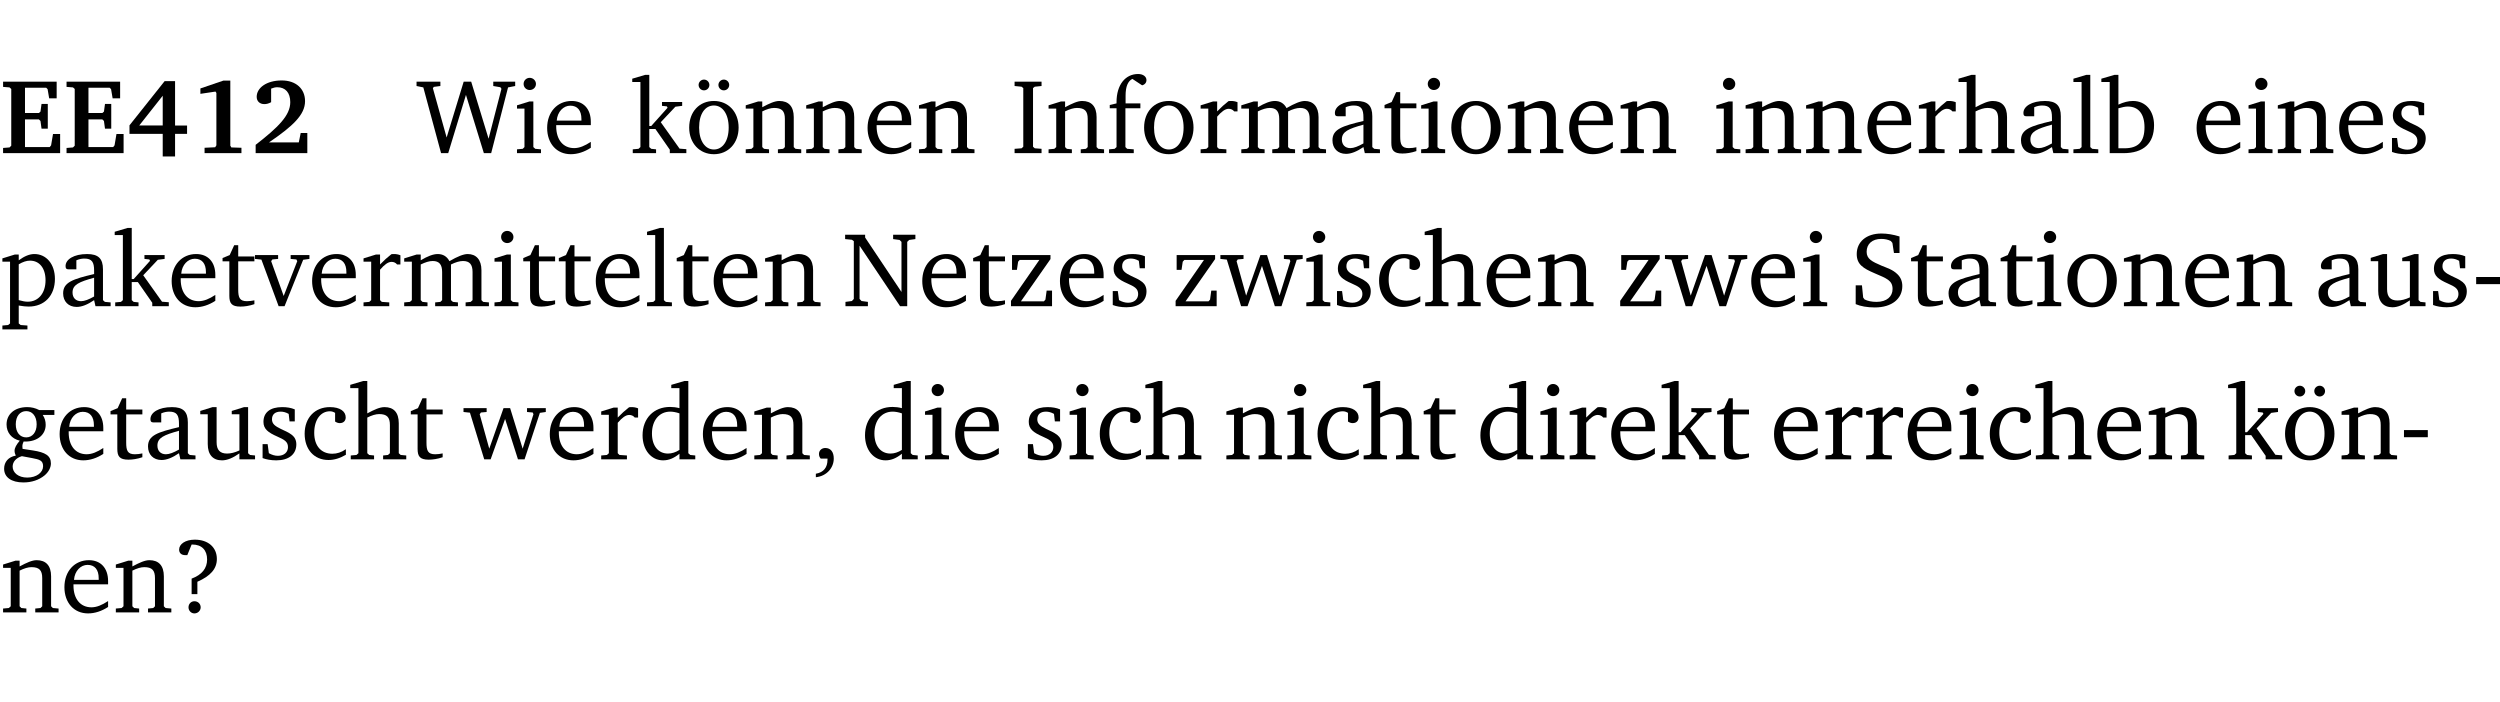 <?xml version="1.0" encoding="UTF-8" standalone="no"?>
<svg
   width="224.545pt"
   height="63.08pt"
   viewBox="0 0 224.545 63.08"
   version="1.2"
   id="svg443"
   sodipodi:docname="69201df69d9d.pdf"
   xmlns:inkscape="http://www.inkscape.org/namespaces/inkscape"
   xmlns:sodipodi="http://sodipodi.sourceforge.net/DTD/sodipodi-0.dtd"
   xmlns:xlink="http://www.w3.org/1999/xlink"
   xmlns="http://www.w3.org/2000/svg"
   xmlns:svg="http://www.w3.org/2000/svg">
  <sodipodi:namedview
     id="namedview445"
     pagecolor="#ffffff"
     bordercolor="#000000"
     borderopacity="0.25"
     inkscape:showpageshadow="2"
     inkscape:pageopacity="0.0"
     inkscape:pagecheckerboard="0"
     inkscape:deskcolor="#d1d1d1"
     inkscape:document-units="pt" />
  <defs
     id="defs112">
    <g
       id="g110">
      <symbol
         overflow="visible"
         id="glyph0-0">
        <path
           style="stroke:none"
           d=""
           id="path2" />
      </symbol>
      <symbol
         overflow="visible"
         id="glyph0-1">
        <path
           style="stroke:none"
           d="m 0.281,0 h 5.125 V -1.719 H 4.766 l -0.172,1.016 -0.125,0.156 H 2.25 V -3.031 H 3.5 l 0.141,0.141 0.094,0.688 h 0.562 v -2.219 h -0.562 l -0.094,0.688 L 3.5,-3.609 H 2.25 V -5.875 h 1.906 l 0.125,0.125 0.141,0.828 H 5.094 v -1.5 h -4.812 v 0.469 l 0.578,0.047 0.156,0.141 v 5.094 l -0.156,0.156 -0.578,0.047 z m 0,0"
           id="path5" />
      </symbol>
      <symbol
         overflow="visible"
         id="glyph0-2">
        <path
           style="stroke:none"
           d="M 3.391,-6.469 0.234,-2.5 v 0.766 H 3.219 v 2.031 h 1.109 v -2.031 H 5.406 v -0.75 H 4.328 V -6.469 Z m -0.172,1.312 v 2.672 H 1.109 Z m 0,0"
           id="path8" />
      </symbol>
      <symbol
         overflow="visible"
         id="glyph0-3">
        <path
           style="stroke:none"
           d="m 3.109,-6.516 -2.062,0.703 v 0.484 l 1.359,-0.203 0.078,0.125 v 4.703 L 2.375,-0.531 1.422,-0.484 V 0 h 3.312 v -0.484 l -0.906,-0.031 -0.094,-0.156 v -5.844 z m 0,0"
           id="path11" />
      </symbol>
      <symbol
         overflow="visible"
         id="glyph0-4">
        <path
           style="stroke:none"
           d="m 1.656,-0.969 c 2.125,-1.453 3.234,-2.469 3.234,-3.703 0,-1.109 -0.812,-1.859 -2.094,-1.859 -1.375,0 -2.25,0.672 -2.25,1.469 0,0.391 0.266,0.656 0.688,0.656 0.188,0 0.391,-0.047 0.609,-0.172 v -1.219 c 0.188,-0.078 0.375,-0.125 0.547,-0.125 0.734,0 1.172,0.484 1.172,1.344 0,1.188 -1.078,2.25 -3.109,3.828 V 0 H 5.094 V -1.812 H 4.5 l -0.172,0.844 z m 0,0"
           id="path14" />
      </symbol>
      <symbol
         overflow="visible"
         id="glyph1-0">
        <path
           style="stroke:none"
           d=""
           id="path17" />
      </symbol>
      <symbol
         overflow="visible"
         id="glyph1-1">
        <path
           style="stroke:none"
           d="M 2.203,0 H 2.844 L 4.438,-5.234 6.047,0 h 0.656 l 1.516,-5.906 0.641,-0.125 v -0.391 h -1.969 v 0.391 l 0.641,0.109 0.094,0.141 -1.156,4.484 -1.562,-5.125 H 4.234 l -1.531,5.016 -1.234,-4.422 0.078,-0.125 0.594,-0.078 V -6.422 H 0 v 0.391 l 0.609,0.125 z m 0,0"
           id="path20" />
      </symbol>
      <symbol
         overflow="visible"
         id="glyph1-2">
        <path
           style="stroke:none"
           d="m 1.469,-6.766 c -0.297,0 -0.547,0.234 -0.547,0.547 0,0.312 0.25,0.547 0.547,0.547 0.312,0 0.562,-0.234 0.562,-0.547 0,-0.297 -0.25,-0.547 -0.562,-0.547 z m -0.031,2.125 -1.109,0.344 V -4 H 1 v 3.453 L 0.844,-0.391 0.328,-0.344 V 0 h 2.156 V -0.344 L 1.969,-0.391 1.797,-0.547 v -4.094 z m 0,0"
           id="path23" />
      </symbol>
      <symbol
         overflow="visible"
         id="glyph1-3">
        <path
           style="stroke:none"
           d="m 4.281,-1.016 c -0.547,0.359 -1.016,0.562 -1.5,0.562 -0.969,0 -1.609,-0.734 -1.609,-1.953 0,-0.031 0,-0.078 0,-0.109 H 4.281 c 0,-0.109 0,-0.203 0,-0.297 0,-1.172 -0.672,-1.875 -1.719,-1.875 -1.281,0 -2.203,0.984 -2.203,2.422 0,1.406 0.859,2.359 2.125,2.359 0.609,0 1.219,-0.203 1.797,-0.578 z M 3.438,-2.922 H 1.219 c 0.062,-0.812 0.609,-1.344 1.219,-1.344 0.641,0 1,0.422 1,1.203 0,0.047 0,0.094 0,0.141 z m 0,0"
           id="path26" />
      </symbol>
      <symbol
         overflow="visible"
         id="glyph1-4">
        <path
           style="stroke:none"
           d="m 0.234,0 h 2.094 v -0.344 l -0.438,-0.047 -0.172,-0.156 v -1.625 H 2.266 L 3.562,-0.312 V 0 H 5.047 V -0.359 L 4.438,-0.406 2.75,-2.781 4.062,-4.172 4.672,-4.25 v -0.344 h -1.812 V -4.25 l 0.438,0.047 0.062,0.125 -1.469,1.641 H 1.719 v -4.594 h -0.375 L 0.188,-6.688 v 0.297 h 0.734 v 5.844 L 0.75,-0.391 0.234,-0.344 Z m 0,0"
           id="path29" />
      </symbol>
      <symbol
         overflow="visible"
         id="glyph1-5">
        <path
           style="stroke:none"
           d="m 2.578,-4.688 c -1.297,0 -2.219,0.953 -2.219,2.391 0,1.406 0.938,2.391 2.219,2.391 1.281,0 2.219,-0.984 2.219,-2.391 0,-1.422 -0.938,-2.391 -2.219,-2.391 z m 0,0.406 c 0.766,0 1.328,0.75 1.328,1.984 0,1.234 -0.562,1.969 -1.328,1.969 -0.766,0 -1.328,-0.75 -1.328,-1.969 0,-1.25 0.547,-1.984 1.328,-1.984 z M 1.688,-6.609 c -0.266,0 -0.484,0.219 -0.484,0.484 0,0.266 0.219,0.484 0.484,0.484 0.266,0 0.484,-0.219 0.484,-0.484 0,-0.266 -0.219,-0.484 -0.484,-0.484 z m 1.781,0 c -0.266,0 -0.484,0.219 -0.484,0.484 0,0.266 0.219,0.484 0.484,0.484 0.266,0 0.484,-0.219 0.484,-0.484 0,-0.266 -0.219,-0.484 -0.484,-0.484 z m 0,0"
           id="path32" />
      </symbol>
      <symbol
         overflow="visible"
         id="glyph1-6">
        <path
           style="stroke:none"
           d="M 0.281,0 H 2.375 V -0.344 L 1.922,-0.391 1.766,-0.547 V -3.75 c 0.406,-0.203 0.766,-0.312 1.062,-0.312 0.703,0 0.969,0.281 0.969,0.984 v 2.531 l -0.156,0.156 -0.469,0.047 V 0 h 2.094 V -0.344 L 4.75,-0.391 4.594,-0.547 v -2.688 c 0,-0.969 -0.469,-1.453 -1.297,-1.453 -0.406,0 -0.891,0.219 -1.531,0.562 v -0.516 h -0.375 L 0.281,-4.297 V -4 h 0.688 v 3.453 L 0.797,-0.391 0.281,-0.344 Z m 0,0"
           id="path35" />
      </symbol>
      <symbol
         overflow="visible"
         id="glyph1-7">
        <path
           style="stroke:none"
           d="M 0.328,0 H 2.75 V -0.391 L 2.141,-0.438 1.984,-0.578 V -5.844 l 0.156,-0.125 L 2.75,-6.031 V -6.422 H 0.328 v 0.391 l 0.625,0.062 0.156,0.125 v 5.266 l -0.156,0.141 -0.625,0.047 z m 0,0"
           id="path38" />
      </symbol>
      <symbol
         overflow="visible"
         id="glyph1-8">
        <path
           style="stroke:none"
           d="M 0.281,0 H 2.5 V -0.344 L 1.906,-0.391 1.75,-0.547 V -4.031 h 1.344 v -0.438 H 1.766 v -0.703 c 0,-0.797 0.203,-1.297 0.609,-1.5 L 3.25,-6.094 c 0.25,-0.062 0.391,-0.25 0.391,-0.469 0,-0.312 -0.297,-0.547 -0.75,-0.547 -1.125,0 -1.938,0.938 -1.938,2.531 0,0.031 0,0.062 0,0.109 L 0.344,-4.328 v 0.297 h 0.609 v 3.484 l -0.172,0.156 -0.5,0.047 z m 0,0"
           id="path41" />
      </symbol>
      <symbol
         overflow="visible"
         id="glyph1-9">
        <path
           style="stroke:none"
           d="m 2.578,-4.688 c -1.297,0 -2.219,0.953 -2.219,2.391 0,1.406 0.938,2.391 2.219,2.391 1.281,0 2.219,-0.984 2.219,-2.391 0,-1.422 -0.938,-2.391 -2.219,-2.391 z m 0,0.406 c 0.766,0 1.328,0.75 1.328,1.984 0,1.234 -0.562,1.969 -1.328,1.969 -0.766,0 -1.328,-0.75 -1.328,-1.969 0,-1.25 0.547,-1.984 1.328,-1.984 z m 0,0"
           id="path44" />
      </symbol>
      <symbol
         overflow="visible"
         id="glyph1-10">
        <path
           style="stroke:none"
           d="m 0.281,0 h 2.312 V -0.344 L 1.922,-0.391 1.766,-0.547 V -3.281 c 0.391,-0.453 0.719,-0.703 1.031,-0.703 0.203,0 0.375,0.078 0.5,0.234 H 3.594 V -4.578 C 3.391,-4.656 3.219,-4.688 3.016,-4.688 c -0.078,0 -0.156,0 -0.234,0.016 C 2.438,-4.406 2.094,-4.094 1.766,-3.75 v -0.891 h -0.375 L 0.281,-4.297 V -4 h 0.688 v 3.453 L 0.797,-0.391 0.281,-0.344 Z m 0,0"
           id="path47" />
      </symbol>
      <symbol
         overflow="visible"
         id="glyph1-11">
        <path
           style="stroke:none"
           d="M 4.344,-4.047 C 4.125,-4.469 3.766,-4.688 3.297,-4.688 c -0.406,0 -0.906,0.188 -1.531,0.562 v -0.516 h -0.375 L 0.281,-4.297 V -4 h 0.688 v 3.453 L 0.797,-0.391 0.281,-0.344 V 0 H 2.375 V -0.344 L 1.922,-0.391 1.766,-0.547 V -3.75 C 2.188,-3.953 2.531,-4.062 2.844,-4.062 c 0.578,0 0.844,0.312 0.844,0.984 v 2.531 L 3.531,-0.391 3.062,-0.344 V 0 H 5.109 V -0.344 L 4.656,-0.391 4.484,-0.547 V -3.75 c 0.406,-0.203 0.781,-0.312 1.078,-0.312 0.594,0 0.859,0.312 0.859,0.984 v 2.531 L 6.25,-0.391 5.797,-0.344 V 0 h 2.094 V -0.344 L 7.375,-0.391 7.219,-0.547 v -2.688 c 0,-0.953 -0.484,-1.453 -1.234,-1.453 -0.375,0 -0.922,0.219 -1.641,0.641 z m 0,0"
           id="path50" />
      </symbol>
      <symbol
         overflow="visible"
         id="glyph1-12">
        <path
           style="stroke:none"
           d="M 3.188,-0.547 3.312,0 H 4.672 V -0.344 L 4.156,-0.391 3.984,-0.547 V -3.312 c 0,-0.969 -0.422,-1.375 -1.422,-1.375 -1.203,0 -1.938,0.484 -1.938,1.078 0,0.219 0.078,0.297 0.297,0.297 H 1.594 V -4.125 c 0.25,-0.109 0.484,-0.156 0.719,-0.156 0.688,0 0.875,0.328 0.875,1.078 v 0.312 C 1.281,-2.438 0.406,-2.156 0.406,-1.156 c 0,0.719 0.469,1.219 1.219,1.219 0.453,0 0.969,-0.203 1.562,-0.609 z m 0,-0.328 C 2.719,-0.609 2.328,-0.453 2.016,-0.453 1.531,-0.453 1.25,-0.766 1.25,-1.234 1.25,-1.938 1.844,-2.188 3.188,-2.562 Z m 0,0"
           id="path53" />
      </symbol>
      <symbol
         overflow="visible"
         id="glyph1-13">
        <path
           style="stroke:none"
           d="m 0.844,-4.031 v 3.094 c 0,0.672 0.203,0.969 1,0.969 0.359,0 0.797,-0.062 1.25,-0.219 v -0.344 c -0.219,0.047 -0.438,0.078 -0.672,0.078 -0.656,0 -0.781,-0.328 -0.781,-1.047 V -4.031 H 3.094 v -0.438 H 1.641 V -5.484 H 1.281 L 0.875,-4.594 0.234,-4.328 v 0.297 z m 0,0"
           id="path56" />
      </symbol>
      <symbol
         overflow="visible"
         id="glyph1-14">
        <path
           style="stroke:none"
           d="M 1.344,-7.031 0.188,-6.688 v 0.297 h 0.734 v 5.844 L 0.75,-0.391 0.234,-0.344 V 0 h 2.094 V -0.344 L 1.891,-0.391 1.719,-0.547 V -3.75 c 0.406,-0.203 0.766,-0.312 1.062,-0.312 0.703,0 0.969,0.281 0.969,0.984 v 2.531 l -0.172,0.156 -0.438,0.047 V 0 H 5.219 v -0.344 l -0.5,-0.047 -0.172,-0.156 v -2.688 c 0,-0.969 -0.453,-1.453 -1.281,-1.453 -0.422,0 -0.906,0.219 -1.547,0.562 v -2.906 z m 0,0"
           id="path59" />
      </symbol>
      <symbol
         overflow="visible"
         id="glyph1-15">
        <path
           style="stroke:none"
           d="M 0.266,0 H 2.5 V -0.344 L 1.953,-0.391 1.781,-0.547 V -7.031 H 1.422 l -1.156,0.344 v 0.297 H 1 v 5.844 l -0.172,0.156 -0.562,0.047 z m 0,0"
           id="path62" />
      </symbol>
      <symbol
         overflow="visible"
         id="glyph1-16">
        <path
           style="stroke:none"
           d="M 1.25,-7.031 0.078,-6.688 v 0.297 h 0.75 V 0 h 1.219 C 3.875,0 4.812,-0.875 4.812,-2.516 4.812,-3.812 4.047,-4.688 2.922,-4.688 c -0.422,0 -0.844,0.109 -1.312,0.328 V -7.031 Z M 1.609,-0.438 V -4.031 C 1.938,-4.125 2.219,-4.188 2.453,-4.188 c 0.953,0 1.5,0.656 1.5,1.859 0,1.312 -0.562,1.891 -1.812,1.891 -0.047,0 -0.234,0 -0.531,0 z m 0,0"
           id="path65" />
      </symbol>
      <symbol
         overflow="visible"
         id="glyph1-17">
        <path
           style="stroke:none"
           d="M 3.297,-4.484 C 2.969,-4.625 2.594,-4.688 2.172,-4.688 c -1.094,0 -1.688,0.484 -1.688,1.328 0,0.641 0.422,0.953 1.234,1.312 0.625,0.281 0.969,0.453 0.969,0.953 0,0.453 -0.344,0.781 -0.906,0.781 -0.266,0 -0.531,-0.078 -0.812,-0.234 l -0.109,-0.812 H 0.406 v 1.25 c 0.328,0.125 0.75,0.203 1.234,0.203 1.125,0 1.797,-0.547 1.797,-1.438 0,-0.359 -0.141,-0.641 -0.375,-0.828 -0.312,-0.25 -0.672,-0.391 -1,-0.547 C 1.516,-2.984 1.25,-3.188 1.25,-3.594 c 0,-0.438 0.281,-0.688 0.781,-0.688 0.234,0 0.469,0.062 0.719,0.203 l 0.078,0.672 h 0.469 z m 0,0"
           id="path68" />
      </symbol>
      <symbol
         overflow="visible"
         id="glyph1-18">
        <path
           style="stroke:none"
           d="m 0.219,2.078 h 2.25 V 1.734 L 1.859,1.688 1.688,1.547 V -0.062 C 2.047,0 2.344,0.031 2.578,0.031 4,0.031 4.938,-0.953 4.938,-2.453 4.938,-3.797 4.156,-4.688 3.094,-4.688 2.656,-4.688 2.203,-4.5 1.688,-4.125 V -4.641 H 1.328 L 0.219,-4.297 V -4 h 0.688 V 1.547 L 0.734,1.688 0.219,1.734 Z m 1.469,-2.625 v -3.219 c 0.375,-0.219 0.688,-0.328 1.016,-0.328 0.828,0 1.391,0.656 1.391,1.766 0,1.172 -0.656,1.922 -1.594,1.922 -0.219,0 -0.484,-0.047 -0.812,-0.141 z m 0,0"
           id="path71" />
      </symbol>
      <symbol
         overflow="visible"
         id="glyph1-19">
        <path
           style="stroke:none"
           d="M -0.047,-4.594 V -4.25 L 0.531,-4.188 2.078,0 h 0.531 L 4.281,-4.172 4.844,-4.25 V -4.594 H 3.156 V -4.25 l 0.516,0.047 0.078,0.156 -1.219,3.125 -1.125,-3.125 0.109,-0.156 L 2.031,-4.25 v -0.344 z m 0,0"
           id="path74" />
      </symbol>
      <symbol
         overflow="visible"
         id="glyph1-20">
        <path
           style="stroke:none"
           d="M 0.281,0 H 2.297 V -0.391 L 1.719,-0.469 1.547,-0.656 V -5.438 L 5.188,0 H 5.828 V -5.781 L 6,-5.953 6.562,-6.031 v -0.391 h -2 V -6.031 L 5.141,-5.953 5.312,-5.781 v 4.5 L 2.047,-6.172 v -0.25 H 0.25 v 0.391 l 0.609,0.062 0.172,0.125 v 5.188 l -0.172,0.188 -0.578,0.078 z m 0,0"
           id="path77" />
      </symbol>
      <symbol
         overflow="visible"
         id="glyph1-21">
        <path
           style="stroke:none"
           d="M 0.438,0 H 4.125 V -1.406 H 3.641 L 3.531,-0.594 3.391,-0.438 h -2.062 l 2.656,-3.797 V -4.594 H 0.531 v 1.328 h 0.438 L 1.078,-4 1.219,-4.156 H 2.984 L 0.438,-0.484 Z m 0,0"
           id="path80" />
      </symbol>
      <symbol
         overflow="visible"
         id="glyph1-22">
        <path
           style="stroke:none"
           d="M -0.016,-4.594 V -4.25 L 0.562,-4.188 1.844,0 H 2.422 L 3.719,-3.625 4.875,0 H 5.469 L 6.844,-4.172 7.375,-4.25 V -4.594 H 5.688 V -4.25 l 0.516,0.047 0.062,0.156 -0.969,3.094 -1.125,-3.641 H 3.578 L 2.297,-0.953 1.438,-4.047 1.547,-4.203 2.062,-4.25 v -0.344 z m 0,0"
           id="path83" />
      </symbol>
      <symbol
         overflow="visible"
         id="glyph1-23">
        <path
           style="stroke:none"
           d="m 4.062,-0.406 v -0.5 C 3.656,-0.625 3.266,-0.5 2.844,-0.5 c -0.984,0 -1.625,-0.688 -1.625,-1.875 0,-1.203 0.594,-1.938 1.406,-1.938 0.172,0 0.312,0.047 0.469,0.141 v 0.781 C 3.234,-3.297 3.375,-3.25 3.516,-3.25 c 0.328,0 0.531,-0.203 0.531,-0.516 C 4.047,-4.312 3.531,-4.688 2.625,-4.688 c -1.344,0 -2.266,0.953 -2.266,2.391 0,1.406 0.844,2.359 2.141,2.359 0.516,0 1.031,-0.156 1.562,-0.469 z m 0,0"
           id="path86" />
      </symbol>
      <symbol
         overflow="visible"
         id="glyph1-24">
        <path
           style="stroke:none"
           d="m 0.578,-0.188 c 0.438,0.188 1.031,0.297 1.719,0.297 1.531,0 2.469,-0.781 2.469,-1.922 0,-0.422 -0.141,-0.766 -0.422,-1.047 -0.438,-0.438 -0.953,-0.578 -1.438,-0.781 -0.875,-0.375 -1.344,-0.609 -1.344,-1.25 0,-0.703 0.5,-1.156 1.312,-1.156 0.328,0 0.609,0.062 0.859,0.188 L 3.875,-5.688 4.016,-4.781 h 0.5 V -6.266 C 3.953,-6.438 3.406,-6.531 2.891,-6.531 c -1.359,0 -2.219,0.75 -2.219,1.844 0,0.922 0.562,1.281 1.625,1.734 1.047,0.453 1.594,0.625 1.594,1.406 0,0.672 -0.516,1.156 -1.438,1.156 -0.438,0 -0.797,-0.078 -1.078,-0.219 L 1.25,-0.781 1.141,-1.875 h -0.562 z m 0,0"
           id="path89" />
      </symbol>
      <symbol
         overflow="visible"
         id="glyph1-25">
        <path
           style="stroke:none"
           d="M 1.359,-4.688 0.25,-4.344 v 0.297 H 0.922 V -1.375 c 0,0.969 0.469,1.469 1.281,1.469 0.469,0 0.984,-0.219 1.562,-0.625 V 0 h 1.406 V -0.344 L 4.719,-0.391 4.547,-0.547 V -4.688 H 4.188 l -1.109,0.344 v 0.297 h 0.688 v 3.25 C 3.359,-0.609 3,-0.516 2.656,-0.516 c -0.641,0 -0.938,-0.328 -0.938,-1.016 V -4.688 Z m 0,0"
           id="path92" />
      </symbol>
      <symbol
         overflow="visible"
         id="glyph1-26">
        <path
           style="stroke:none"
           d="m 0.453,-2.625 v 0.641 H 2.594 V -2.625 Z m 0,0"
           id="path95" />
      </symbol>
      <symbol
         overflow="visible"
         id="glyph1-27">
        <path
           style="stroke:none"
           d="M 3.531,-4.422 C 3.172,-4.609 2.812,-4.688 2.453,-4.688 c -1.141,0 -1.859,0.641 -1.859,1.562 0,0.719 0.453,1.281 1.188,1.453 -0.312,0.359 -0.469,0.656 -0.469,0.906 0,0.156 0.047,0.297 0.109,0.438 C 0.766,-0.219 0.375,0.234 0.375,0.844 0.375,1.609 1.016,2.078 2.109,2.078 2.844,2.078 3.5,1.859 4,1.453 4.375,1.141 4.578,0.734 4.578,0.375 c 0,-0.703 -0.5,-1 -1.625,-1.172 L 2.031,-0.938 c 0,-0.109 -0.016,-0.188 -0.016,-0.234 0,-0.141 0.047,-0.297 0.109,-0.422 0.062,0 0.109,0 0.156,0 1.109,0 1.828,-0.641 1.828,-1.5 0,-0.328 -0.078,-0.609 -0.266,-0.891 h 1.047 v -0.438 z m -1.172,0.094 c 0.547,0 0.938,0.453 0.938,1.188 0,0.719 -0.391,1.172 -0.938,1.172 -0.562,0 -0.938,-0.453 -0.938,-1.172 0,-0.734 0.375,-1.188 0.938,-1.188 z M 1.969,-0.281 2.891,-0.109 C 3.562,0.016 3.875,0.109 3.875,0.625 c 0,0.547 -0.578,1.016 -1.422,1.016 -0.797,0 -1.312,-0.438 -1.312,-0.984 0,-0.422 0.297,-0.781 0.828,-0.938 z m 0,0"
           id="path98" />
      </symbol>
      <symbol
         overflow="visible"
         id="glyph1-28">
        <path
           style="stroke:none"
           d="M 3.656,-6.391 V -4.594 C 3.359,-4.672 3.078,-4.703 2.812,-4.703 c -1.453,0 -2.469,1.016 -2.469,2.547 0,1.344 0.797,2.25 1.844,2.25 0.531,0 0.984,-0.203 1.469,-0.594 V 0 H 5.078 V -0.344 L 4.625,-0.391 4.453,-0.547 V -7.031 H 4.094 L 2.922,-6.688 v 0.297 z m 0,5.547 C 3.312,-0.625 2.969,-0.516 2.625,-0.516 c -0.859,0 -1.438,-0.672 -1.438,-1.797 0,-1.203 0.672,-1.969 1.641,-1.969 0.219,0 0.516,0.047 0.828,0.156 z m 0,0"
           id="path101" />
      </symbol>
      <symbol
         overflow="visible"
         id="glyph1-29">
        <path
           style="stroke:none"
           d="m 0.375,1.609 c 0.969,-0.094 1.609,-0.844 1.609,-1.672 0,-0.609 -0.281,-0.953 -0.766,-0.953 -0.312,0 -0.562,0.219 -0.562,0.531 0,0.172 0.047,0.297 0.156,0.422 h 0.609 c 0,0.031 0,0.078 0,0.094 0,0.703 -0.344,1.141 -1.047,1.266 z m 0,0"
           id="path104" />
      </symbol>
      <symbol
         overflow="visible"
         id="glyph1-30">
        <path
           style="stroke:none"
           d="m 2.172,-2.75 c 1.172,-0.516 1.75,-1.156 1.75,-2.047 0,-1.031 -0.766,-1.734 -1.984,-1.734 -0.859,0 -1.406,0.406 -1.406,0.891 0,0.312 0.203,0.5 0.562,0.5 0.062,0 0.125,0 0.172,0 L 1.656,-6.094 c 0.031,0 0.031,0 0.062,0 0.844,0 1.328,0.5 1.328,1.344 0,0.797 -0.469,1.375 -1.391,1.719 v 1.391 H 2.172 Z M 1.906,-1 C 1.609,-1 1.375,-0.766 1.375,-0.453 c 0,0.297 0.234,0.547 0.531,0.547 0.312,0 0.562,-0.25 0.562,-0.547 C 2.469,-0.766 2.219,-1 1.906,-1 Z m 0,0"
           id="path107" />
      </symbol>
    </g>
  </defs>
  <g
     id="surface1"
     transform="translate(-46.777,-104.995)">
    <path
       style="fill:none;stroke:#000000;stroke-width:0.01;stroke-linecap:butt;stroke-linejoin:miter;stroke-miterlimit:10;stroke-opacity:0.01"
       d="M 3.4375e-4,-0.001 H 218.27"
       transform="matrix(1,0,0,-1,46.777,104.999)"
       id="path114" />
    <g
       style="fill:#000000;fill-opacity:1"
       id="g126">
      <use
         xlink:href="#glyph0-1"
         x="46.772"
         y="118.752"
         id="use116" />
      <use
         xlink:href="#glyph0-1"
         x="52.472"
         y="118.752"
         id="use118" />
      <use
         xlink:href="#glyph0-2"
         x="58.173"
         y="118.752"
         id="use120" />
      <use
         xlink:href="#glyph0-3"
         x="63.729"
         y="118.752"
         id="use122" />
      <use
         xlink:href="#glyph0-4"
         x="69.286"
         y="118.752"
         id="use124" />
    </g>
    <g
       style="fill:#000000;fill-opacity:1"
       id="g130">
      <use
         xlink:href="#glyph1-1"
         x="84.19"
         y="118.752"
         id="use128" />
    </g>
    <g
       style="fill:#000000;fill-opacity:1"
       id="g136">
      <use
         xlink:href="#glyph1-2"
         x="92.884"
         y="118.752"
         id="use132" />
      <use
         xlink:href="#glyph1-3"
         x="95.562"
         y="118.752"
         id="use134" />
    </g>
    <g
       style="fill:#000000;fill-opacity:1"
       id="g150">
      <use
         xlink:href="#glyph1-4"
         x="103.376"
         y="118.752"
         id="use138" />
      <use
         xlink:href="#glyph1-5"
         x="108.32"
         y="118.752"
         id="use140" />
      <use
         xlink:href="#glyph1-6"
         x="113.476"
         y="118.752"
         id="use142" />
      <use
         xlink:href="#glyph1-6"
         x="118.908"
         y="118.752"
         id="use144" />
      <use
         xlink:href="#glyph1-3"
         x="124.341"
         y="118.752"
         id="use146" />
      <use
         xlink:href="#glyph1-6"
         x="129.037"
         y="118.752"
         id="use148" />
    </g>
    <g
       style="fill:#000000;fill-opacity:1"
       id="g178">
      <use
         xlink:href="#glyph1-7"
         x="137.577"
         y="118.752"
         id="use152" />
      <use
         xlink:href="#glyph1-6"
         x="140.676"
         y="118.752"
         id="use154" />
      <use
         xlink:href="#glyph1-8"
         x="146.109"
         y="118.752"
         id="use156" />
      <use
         xlink:href="#glyph1-9"
         x="149.179"
         y="118.752"
         id="use158" />
      <use
         xlink:href="#glyph1-10"
         x="154.334"
         y="118.752"
         id="use160" />
      <use
         xlink:href="#glyph1-11"
         x="157.987"
         y="118.752"
         id="use162" />
      <use
         xlink:href="#glyph1-12"
         x="166.05"
         y="118.752"
         id="use164" />
      <use
         xlink:href="#glyph1-13"
         x="170.899"
         y="118.752"
         id="use166" />
      <use
         xlink:href="#glyph1-2"
         x="174.093"
         y="118.752"
         id="use168" />
      <use
         xlink:href="#glyph1-9"
         x="176.771"
         y="118.752"
         id="use170" />
      <use
         xlink:href="#glyph1-6"
         x="181.927"
         y="118.752"
         id="use172" />
      <use
         xlink:href="#glyph1-3"
         x="187.359"
         y="118.752"
         id="use174" />
      <use
         xlink:href="#glyph1-6"
         x="192.055"
         y="118.752"
         id="use176" />
    </g>
    <g
       style="fill:#000000;fill-opacity:1"
       id="g198">
      <use
         xlink:href="#glyph1-2"
         x="200.605"
         y="118.752"
         id="use180" />
      <use
         xlink:href="#glyph1-6"
         x="203.283"
         y="118.752"
         id="use182" />
      <use
         xlink:href="#glyph1-6"
         x="208.716"
         y="118.752"
         id="use184" />
      <use
         xlink:href="#glyph1-3"
         x="214.148"
         y="118.752"
         id="use186" />
      <use
         xlink:href="#glyph1-10"
         x="218.844"
         y="118.752"
         id="use188" />
      <use
         xlink:href="#glyph1-14"
         x="222.498"
         y="118.752"
         id="use190" />
      <use
         xlink:href="#glyph1-12"
         x="227.892"
         y="118.752"
         id="use192" />
      <use
         xlink:href="#glyph1-15"
         x="232.741"
         y="118.752"
         id="use194" />
      <use
         xlink:href="#glyph1-16"
         x="235.438"
         y="118.752"
         id="use196" />
    </g>
    <g
       style="fill:#000000;fill-opacity:1"
       id="g210">
      <use
         xlink:href="#glyph1-3"
         x="243.711"
         y="118.752"
         id="use200" />
      <use
         xlink:href="#glyph1-2"
         x="248.407"
         y="118.752"
         id="use202" />
      <use
         xlink:href="#glyph1-6"
         x="251.085"
         y="118.752"
         id="use204" />
      <use
         xlink:href="#glyph1-3"
         x="256.518"
         y="118.752"
         id="use206" />
      <use
         xlink:href="#glyph1-17"
         x="261.214"
         y="118.752"
         id="use208" />
    </g>
    <g
       style="fill:#000000;fill-opacity:1"
       id="g246">
      <use
         xlink:href="#glyph1-18"
         x="46.772"
         y="132.5"
         id="use212" />
      <use
         xlink:href="#glyph1-12"
         x="52.042"
         y="132.5"
         id="use214" />
      <use
         xlink:href="#glyph1-4"
         x="56.891"
         y="132.5"
         id="use216" />
      <use
         xlink:href="#glyph1-3"
         x="61.836"
         y="132.5"
         id="use218" />
      <use
         xlink:href="#glyph1-13"
         x="66.532"
         y="132.5"
         id="use220" />
      <use
         xlink:href="#glyph1-19"
         x="69.726"
         y="132.5"
         id="use222" />
      <use
         xlink:href="#glyph1-3"
         x="74.451"
         y="132.5"
         id="use224" />
      <use
         xlink:href="#glyph1-10"
         x="79.147"
         y="132.5"
         id="use226" />
      <use
         xlink:href="#glyph1-11"
         x="82.8"
         y="132.5"
         id="use228" />
      <use
         xlink:href="#glyph1-2"
         x="90.863"
         y="132.5"
         id="use230" />
      <use
         xlink:href="#glyph1-13"
         x="93.541"
         y="132.5"
         id="use232" />
      <use
         xlink:href="#glyph1-13"
         x="96.735"
         y="132.5"
         id="use234" />
      <use
         xlink:href="#glyph1-3"
         x="99.93"
         y="132.5"
         id="use236" />
      <use
         xlink:href="#glyph1-15"
         x="104.626"
         y="132.5"
         id="use238" />
      <use
         xlink:href="#glyph1-13"
         x="107.323"
         y="132.5"
         id="use240" />
      <use
         xlink:href="#glyph1-3"
         x="110.517"
         y="132.5"
         id="use242" />
      <use
         xlink:href="#glyph1-6"
         x="115.213"
         y="132.5"
         id="use244" />
    </g>
    <g
       style="fill:#000000;fill-opacity:1"
       id="g260">
      <use
         xlink:href="#glyph1-20"
         x="122.434"
         y="132.5"
         id="use248" />
      <use
         xlink:href="#glyph1-3"
         x="129.254"
         y="132.5"
         id="use250" />
      <use
         xlink:href="#glyph1-13"
         x="133.95"
         y="132.5"
         id="use252" />
      <use
         xlink:href="#glyph1-21"
         x="137.144"
         y="132.5"
         id="use254" />
      <use
         xlink:href="#glyph1-3"
         x="141.62"
         y="132.5"
         id="use256" />
      <use
         xlink:href="#glyph1-17"
         x="146.316"
         y="132.5"
         id="use258" />
    </g>
    <g
       style="fill:#000000;fill-opacity:1"
       id="g278">
      <use
         xlink:href="#glyph1-21"
         x="151.93"
         y="132.5"
         id="use262" />
      <use
         xlink:href="#glyph1-22"
         x="156.406"
         y="132.5"
         id="use264" />
      <use
         xlink:href="#glyph1-2"
         x="163.78"
         y="132.5"
         id="use266" />
      <use
         xlink:href="#glyph1-17"
         x="166.458"
         y="132.5"
         id="use268" />
      <use
         xlink:href="#glyph1-23"
         x="170.284"
         y="132.5"
         id="use270" />
      <use
         xlink:href="#glyph1-14"
         x="174.55"
         y="132.5"
         id="use272" />
      <use
         xlink:href="#glyph1-3"
         x="179.944"
         y="132.5"
         id="use274" />
      <use
         xlink:href="#glyph1-6"
         x="184.64"
         y="132.5"
         id="use276" />
    </g>
    <g
       style="fill:#000000;fill-opacity:1"
       id="g288">
      <use
         xlink:href="#glyph1-21"
         x="191.861"
         y="132.5"
         id="use280" />
      <use
         xlink:href="#glyph1-22"
         x="196.337"
         y="132.5"
         id="use282" />
      <use
         xlink:href="#glyph1-3"
         x="203.711"
         y="132.5"
         id="use284" />
      <use
         xlink:href="#glyph1-2"
         x="208.407"
         y="132.5"
         id="use286" />
    </g>
    <g
       style="fill:#000000;fill-opacity:1"
       id="g308">
      <use
         xlink:href="#glyph1-24"
         x="212.873"
         y="132.5"
         id="use290" />
      <use
         xlink:href="#glyph1-13"
         x="218.191"
         y="132.5"
         id="use292" />
      <use
         xlink:href="#glyph1-12"
         x="221.386"
         y="132.5"
         id="use294" />
      <use
         xlink:href="#glyph1-13"
         x="226.235"
         y="132.5"
         id="use296" />
      <use
         xlink:href="#glyph1-2"
         x="229.429"
         y="132.5"
         id="use298" />
      <use
         xlink:href="#glyph1-9"
         x="232.107"
         y="132.5"
         id="use300" />
      <use
         xlink:href="#glyph1-6"
         x="237.262"
         y="132.5"
         id="use302" />
      <use
         xlink:href="#glyph1-3"
         x="242.695"
         y="132.5"
         id="use304" />
      <use
         xlink:href="#glyph1-6"
         x="247.391"
         y="132.5"
         id="use306" />
    </g>
    <g
       style="fill:#000000;fill-opacity:1"
       id="g318">
      <use
         xlink:href="#glyph1-12"
         x="254.612"
         y="132.5"
         id="use310" />
      <use
         xlink:href="#glyph1-25"
         x="259.461"
         y="132.5"
         id="use312" />
      <use
         xlink:href="#glyph1-17"
         x="264.903"
         y="132.5"
         id="use314" />
      <use
         xlink:href="#glyph1-26"
         x="268.728"
         y="132.5"
         id="use316" />
    </g>
    <g
       style="fill:#000000;fill-opacity:1"
       id="g338">
      <use
         xlink:href="#glyph1-27"
         x="46.772"
         y="146.249"
         id="use320" />
      <use
         xlink:href="#glyph1-3"
         x="51.774"
         y="146.249"
         id="use322" />
      <use
         xlink:href="#glyph1-13"
         x="56.47"
         y="146.249"
         id="use324" />
      <use
         xlink:href="#glyph1-12"
         x="59.665"
         y="146.249"
         id="use326" />
      <use
         xlink:href="#glyph1-25"
         x="64.514"
         y="146.249"
         id="use328" />
      <use
         xlink:href="#glyph1-17"
         x="69.956"
         y="146.249"
         id="use330" />
      <use
         xlink:href="#glyph1-23"
         x="73.781"
         y="146.249"
         id="use332" />
      <use
         xlink:href="#glyph1-14"
         x="78.047"
         y="146.249"
         id="use334" />
      <use
         xlink:href="#glyph1-13"
         x="83.441"
         y="146.249"
         id="use336" />
    </g>
    <g
       style="fill:#000000;fill-opacity:1"
       id="g354">
      <use
         xlink:href="#glyph1-22"
         x="88.424"
         y="146.249"
         id="use340" />
      <use
         xlink:href="#glyph1-3"
         x="95.798"
         y="146.249"
         id="use342" />
      <use
         xlink:href="#glyph1-10"
         x="100.494"
         y="146.249"
         id="use344" />
      <use
         xlink:href="#glyph1-28"
         x="104.148"
         y="146.249"
         id="use346" />
      <use
         xlink:href="#glyph1-3"
         x="109.551"
         y="146.249"
         id="use348" />
      <use
         xlink:href="#glyph1-6"
         x="114.247"
         y="146.249"
         id="use350" />
      <use
         xlink:href="#glyph1-29"
         x="119.68"
         y="146.249"
         id="use352" />
    </g>
    <g
       style="fill:#000000;fill-opacity:1"
       id="g362">
      <use
         xlink:href="#glyph1-28"
         x="124.127"
         y="146.249"
         id="use356" />
      <use
         xlink:href="#glyph1-2"
         x="129.531"
         y="146.249"
         id="use358" />
      <use
         xlink:href="#glyph1-3"
         x="132.209"
         y="146.249"
         id="use360" />
    </g>
    <g
       style="fill:#000000;fill-opacity:1"
       id="g372">
      <use
         xlink:href="#glyph1-17"
         x="138.694"
         y="146.249"
         id="use364" />
      <use
         xlink:href="#glyph1-2"
         x="142.519"
         y="146.249"
         id="use366" />
      <use
         xlink:href="#glyph1-23"
         x="145.197"
         y="146.249"
         id="use368" />
      <use
         xlink:href="#glyph1-14"
         x="149.463"
         y="146.249"
         id="use370" />
    </g>
    <g
       style="fill:#000000;fill-opacity:1"
       id="g384">
      <use
         xlink:href="#glyph1-6"
         x="156.646"
         y="146.249"
         id="use374" />
      <use
         xlink:href="#glyph1-2"
         x="162.078"
         y="146.249"
         id="use376" />
      <use
         xlink:href="#glyph1-23"
         x="164.756"
         y="146.249"
         id="use378" />
      <use
         xlink:href="#glyph1-14"
         x="169.022"
         y="146.249"
         id="use380" />
      <use
         xlink:href="#glyph1-13"
         x="174.416"
         y="146.249"
         id="use382" />
    </g>
    <g
       style="fill:#000000;fill-opacity:1"
       id="g398">
      <use
         xlink:href="#glyph1-28"
         x="179.399"
         y="146.249"
         id="use386" />
      <use
         xlink:href="#glyph1-2"
         x="184.803"
         y="146.249"
         id="use388" />
      <use
         xlink:href="#glyph1-10"
         x="187.481"
         y="146.249"
         id="use390" />
      <use
         xlink:href="#glyph1-3"
         x="191.134"
         y="146.249"
         id="use392" />
      <use
         xlink:href="#glyph1-4"
         x="195.83"
         y="146.249"
         id="use394" />
      <use
         xlink:href="#glyph1-13"
         x="200.775"
         y="146.249"
         id="use396" />
    </g>
    <g
       style="fill:#000000;fill-opacity:1"
       id="g418">
      <use
         xlink:href="#glyph1-3"
         x="205.758"
         y="146.249"
         id="use400" />
      <use
         xlink:href="#glyph1-10"
         x="210.454"
         y="146.249"
         id="use402" />
      <use
         xlink:href="#glyph1-10"
         x="214.107"
         y="146.249"
         id="use404" />
      <use
         xlink:href="#glyph1-3"
         x="217.761"
         y="146.249"
         id="use406" />
      <use
         xlink:href="#glyph1-2"
         x="222.457"
         y="146.249"
         id="use408" />
      <use
         xlink:href="#glyph1-23"
         x="225.135"
         y="146.249"
         id="use410" />
      <use
         xlink:href="#glyph1-14"
         x="229.4"
         y="146.249"
         id="use412" />
      <use
         xlink:href="#glyph1-3"
         x="234.795"
         y="146.249"
         id="use414" />
      <use
         xlink:href="#glyph1-6"
         x="239.491"
         y="146.249"
         id="use416" />
    </g>
    <g
       style="fill:#000000;fill-opacity:1"
       id="g428">
      <use
         xlink:href="#glyph1-4"
         x="246.712"
         y="146.249"
         id="use420" />
      <use
         xlink:href="#glyph1-5"
         x="251.656"
         y="146.249"
         id="use422" />
      <use
         xlink:href="#glyph1-6"
         x="256.811"
         y="146.249"
         id="use424" />
      <use
         xlink:href="#glyph1-26"
         x="262.244"
         y="146.249"
         id="use426" />
    </g>
    <g
       style="fill:#000000;fill-opacity:1"
       id="g438">
      <use
         xlink:href="#glyph1-6"
         x="46.772"
         y="159.997"
         id="use430" />
      <use
         xlink:href="#glyph1-3"
         x="52.204"
         y="159.997"
         id="use432" />
      <use
         xlink:href="#glyph1-6"
         x="56.9"
         y="159.997"
         id="use434" />
      <use
         xlink:href="#glyph1-30"
         x="62.333"
         y="159.997"
         id="use436" />
    </g>
    <path
       style="fill:none;stroke:#000000;stroke-width:0.01;stroke-linecap:butt;stroke-linejoin:miter;stroke-miterlimit:10;stroke-opacity:0.01"
       d="M 3.4375e-4,6.875e-4 H 218.27"
       transform="matrix(1,0,0,-1,46.777,168.071)"
       id="path440" />
  </g>
</svg>
